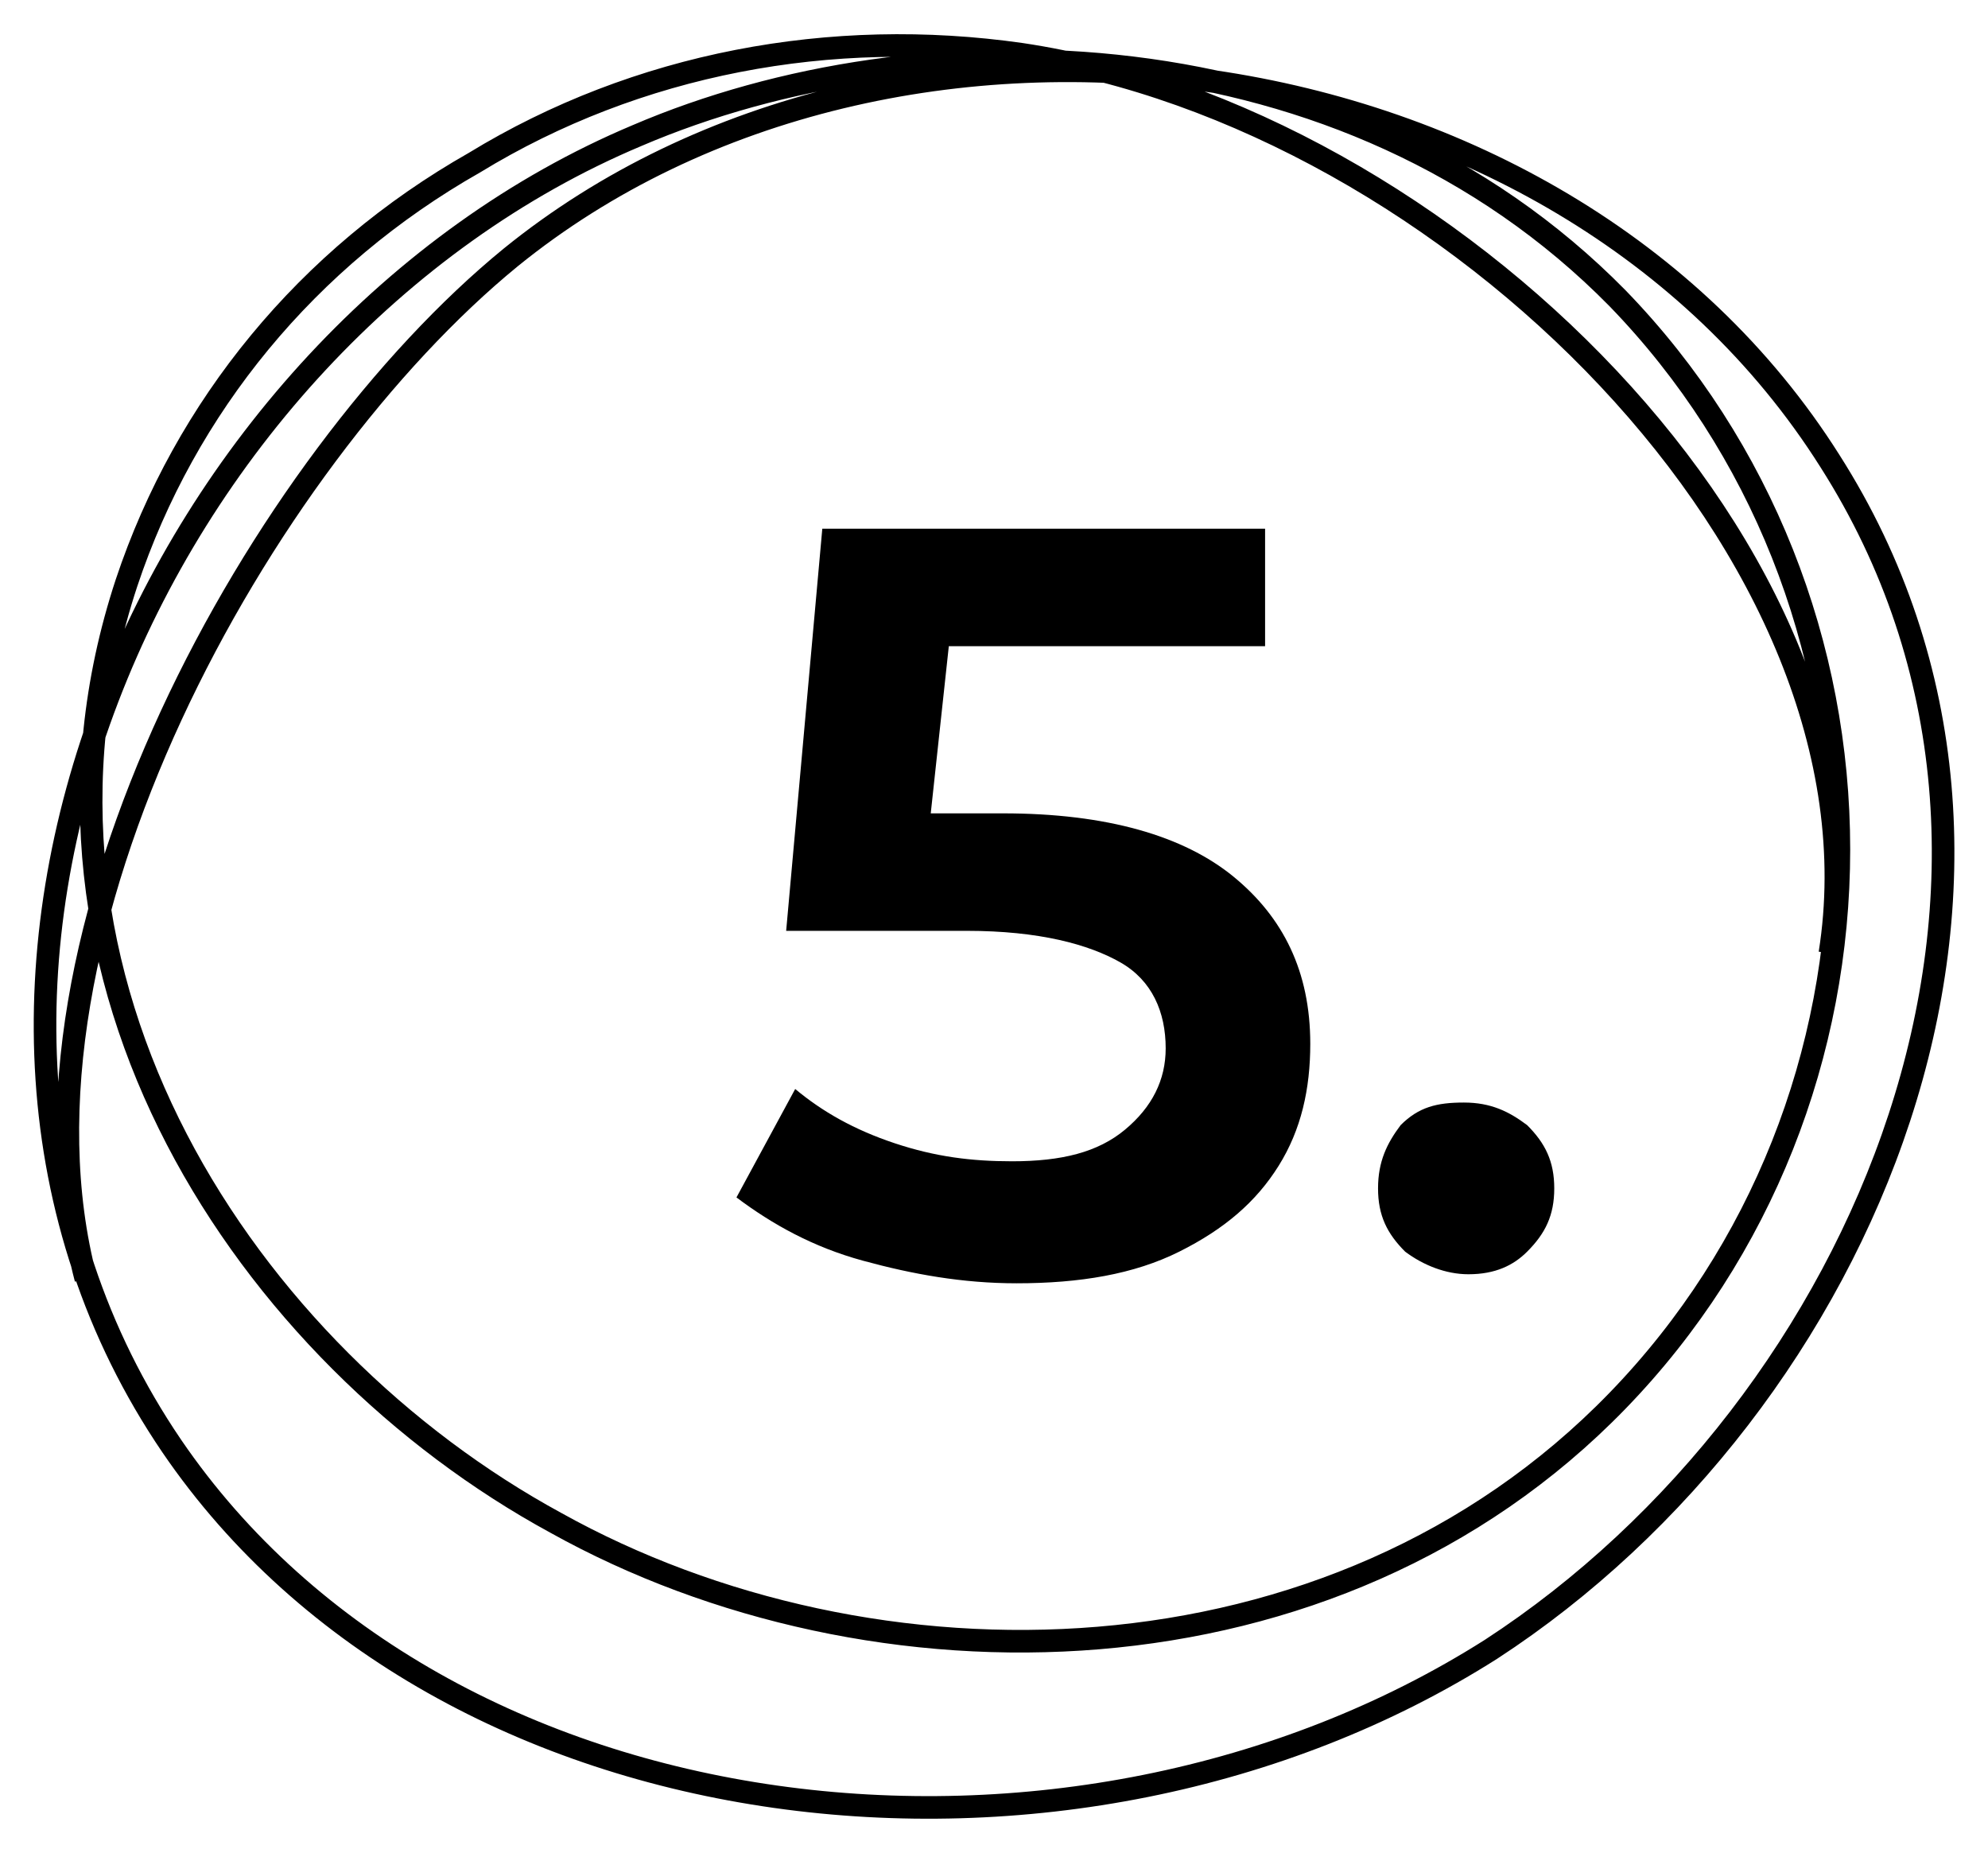 <?xml version="1.0" encoding="utf-8"?>
<!-- Generator: Adobe Illustrator 25.2.3, SVG Export Plug-In . SVG Version: 6.00 Build 0)  -->
<svg version="1.1" id="Layer_1" xmlns="http://www.w3.org/2000/svg" xmlns:xlink="http://www.w3.org/1999/xlink" x="0px" y="0px"
	 viewBox="0 0 44 41" style="enable-background:new 0 0 44 41;" xml:space="preserve">
<style type="text/css">
	.st0{fill:none;stroke:#000000;stroke-width:0.5;stroke-miterlimit:10;}
</style>
<g>
	<path d="M22.2,18c2.3,0,4,0.5,5.1,1.4c1.1,0.9,1.7,2.1,1.7,3.7c0,1-0.2,1.9-0.7,2.7c-0.5,0.8-1.2,1.4-2.2,1.9
		c-1,0.5-2.2,0.7-3.6,0.7c-1.2,0-2.3-0.2-3.4-0.5c-1.1-0.3-2-0.8-2.8-1.4l1.3-2.4c0.6,0.5,1.3,0.9,2.2,1.2c0.9,0.3,1.7,0.4,2.6,0.4
		c1.1,0,1.9-0.2,2.5-0.7c0.6-0.5,0.9-1.1,0.9-1.8c0-0.8-0.3-1.5-1-1.9c-0.7-0.4-1.8-0.7-3.4-0.7h-4l0.8-8.9H28v2.6h-7L20.6,18H22.2z
		 M32.5,28.2c-0.5,0-1-0.2-1.4-0.5c-0.4-0.4-0.6-0.8-0.6-1.4c0-0.6,0.2-1,0.5-1.4c0.4-0.4,0.8-0.5,1.4-0.5s1,0.2,1.4,0.5
		c0.4,0.4,0.6,0.8,0.6,1.4c0,0.6-0.2,1-0.6,1.4C33.5,28,33.1,28.2,32.5,28.2z"/>
	<path class="st0" d="M1.9,28.3c-2-7.6,3.9-18.1,9.4-22.6c8.5-6.9,23.2-5,29.2,4.5c5.8,9.1,0.8,20.9-7.5,26.3
		C23.7,42.4,9.8,40.8,3.8,32C-3,22,3.4,7.5,14.1,3c6.3-2.7,15.7-2.5,21.7,3.6c3.2,3.3,4.9,7.7,4.9,12.2c0,4.5-1.7,8.9-4.9,12.2
		c-6.3,6.5-16.5,6.6-23.5,2.7C5.5,30-0.1,21.7,2.8,12.9c1.3-3.9,4-7.2,7.7-9.3c3.6-2.2,7.9-3,12.1-2.4C32,2.6,41.9,12.3,40.5,21.1"
		/>
</g>
</svg>
